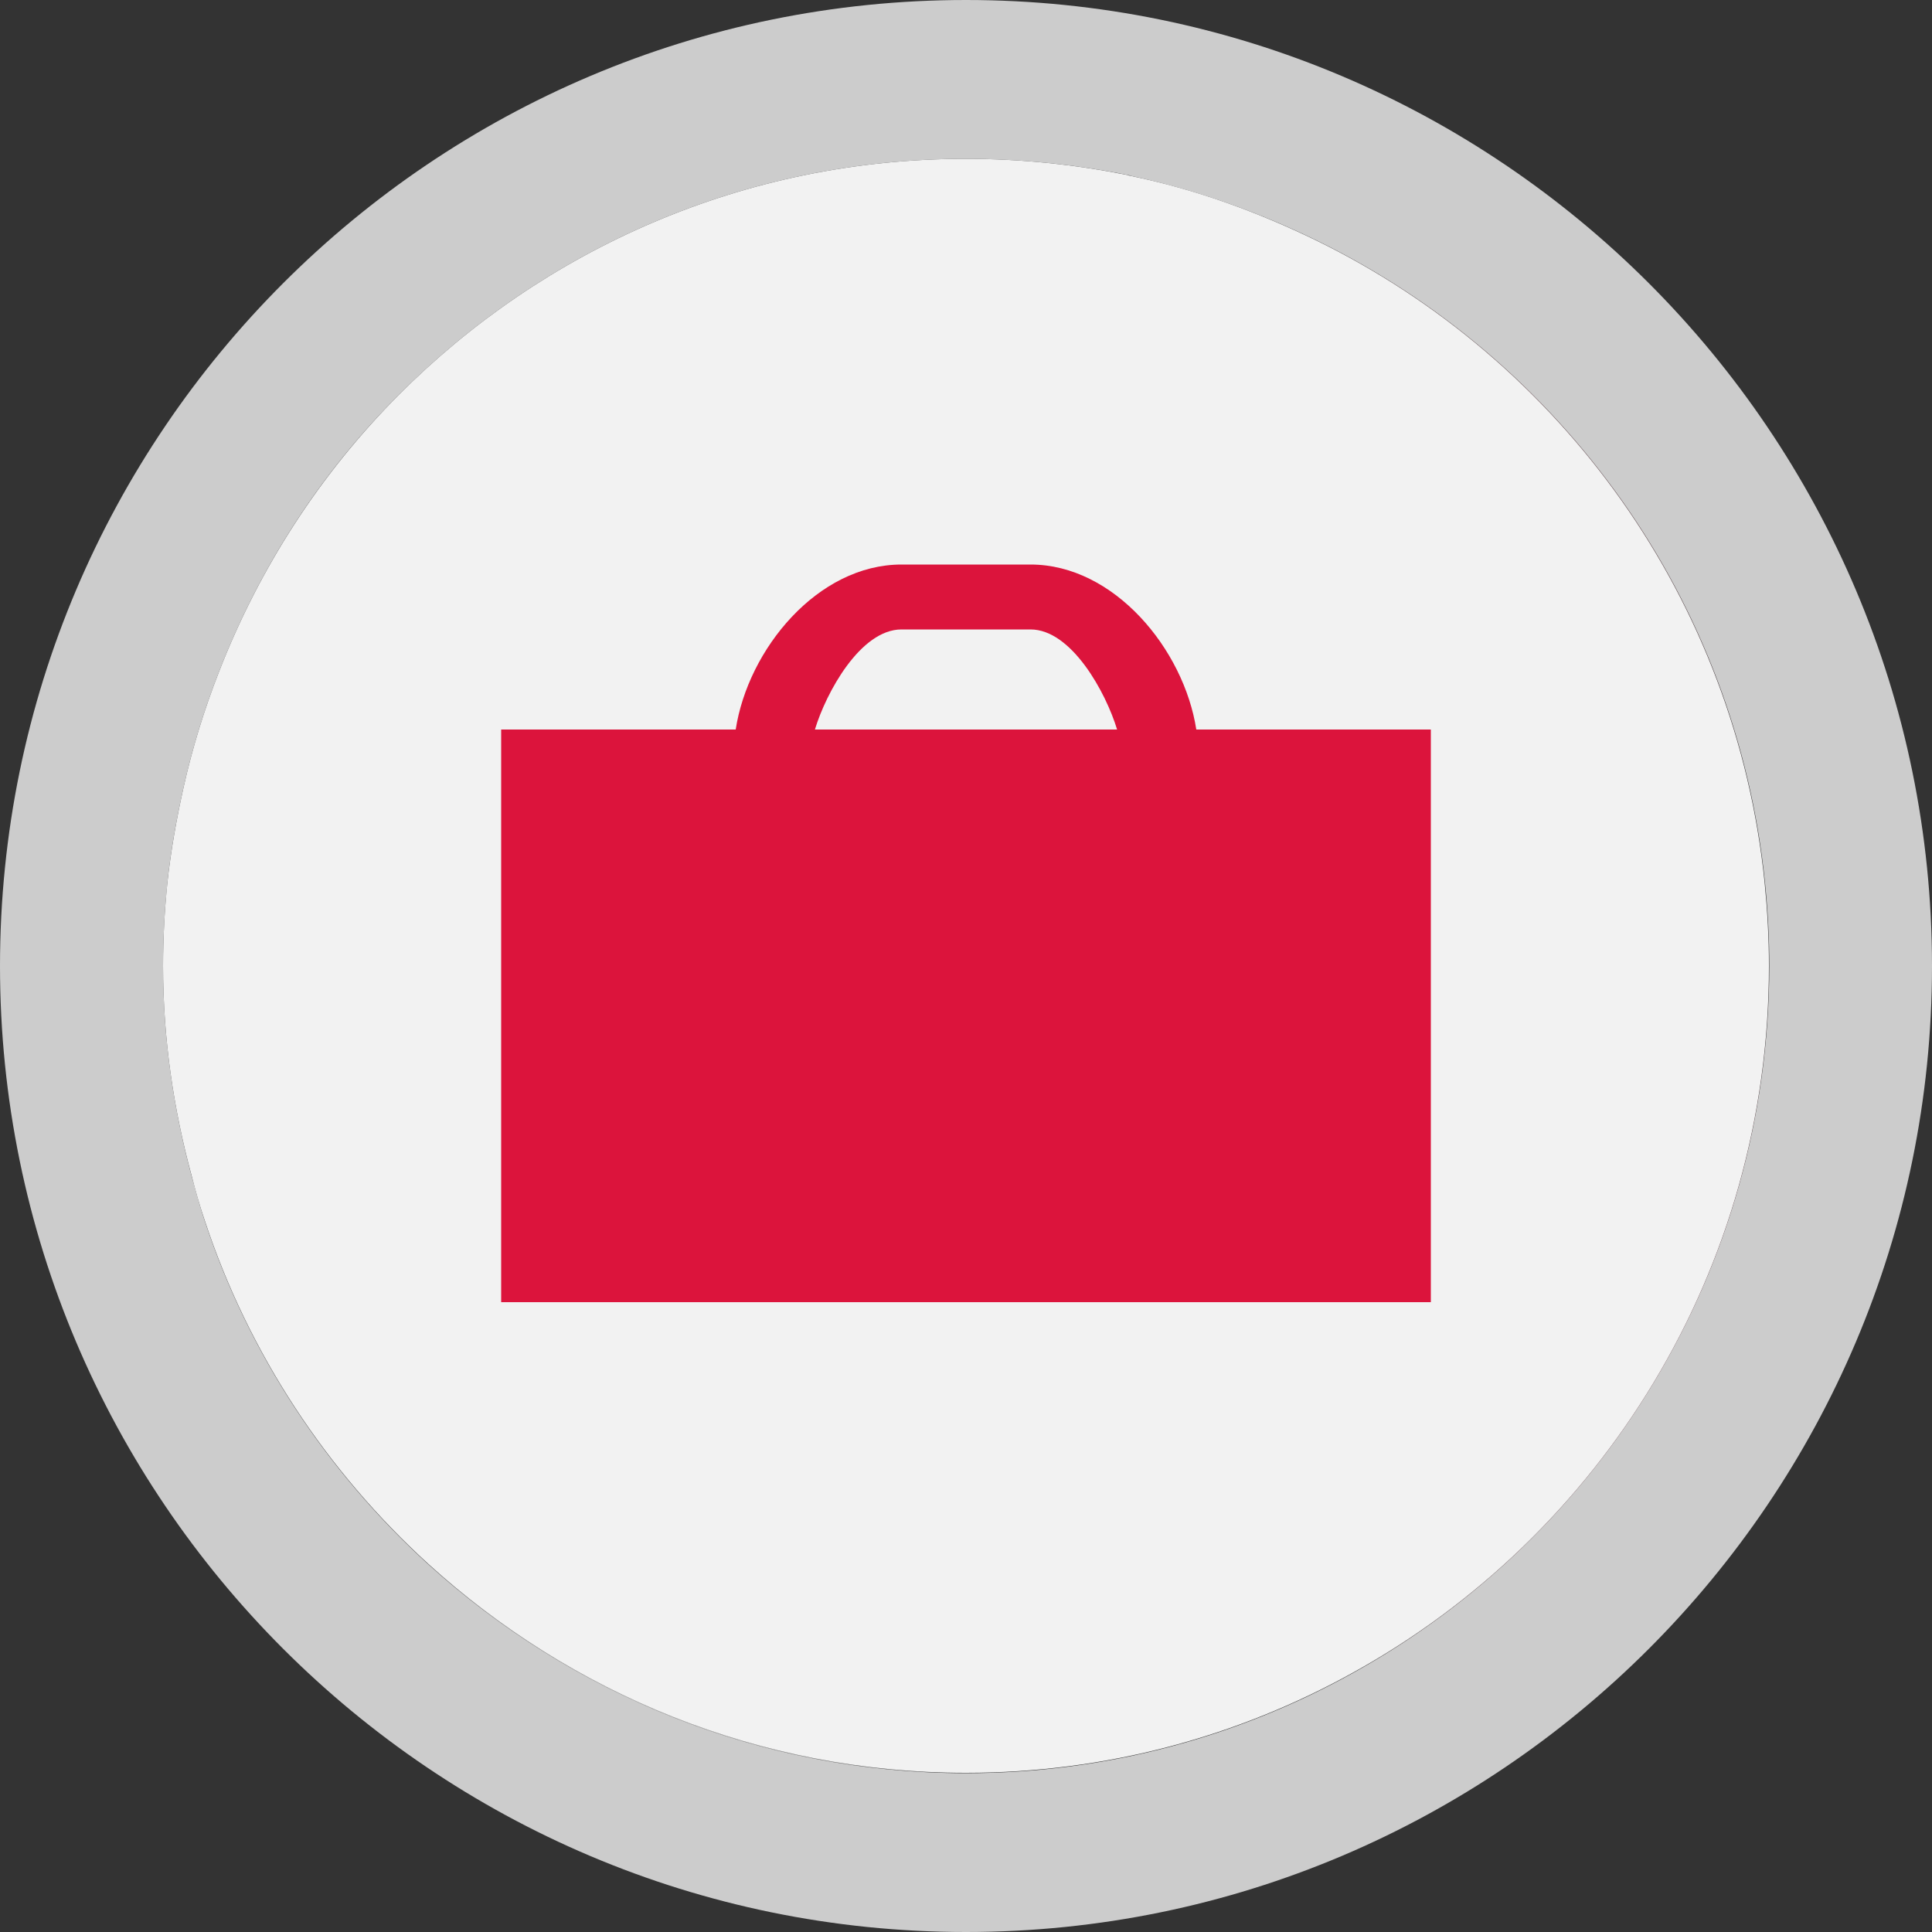 <?xml version="1.0" encoding="utf-8"?>
<!-- Generator: Adobe Illustrator 21.0.2, SVG Export Plug-In . SVG Version: 6.00 Build 0)  -->
<svg version="1.1" id="Layer_1" xmlns="http://www.w3.org/2000/svg" xmlns:xlink="http://www.w3.org/1999/xlink" x="0px" y="0px"
	 viewBox="0 0 50 50" style="enable-background:new 0 0 50 50;" xml:space="preserve">
<rect x="0" y="0" width="50" height="50" fill="#333333" stroke="none"/>
<style type="text/css">
	.st0{fill:#DC143C;}
	.st1{fill:#FFFFFF;}
	.st2{fill:#F2F2F2;}
	.st3{fill:#CCCCCC;}
</style>
<g>
	<path class="st0" d="M29.19,4.54c0.02,0,0.04,0.01,0.07,0.02C29.23,4.55,29.21,4.54,29.19,4.54z"/>
	<path class="st0" d="M45.67,22.86C44.93,15.52,40.4,9.33,34.08,6.23C40.39,9.33,44.93,15.52,45.67,22.86z"/>
	<path class="st0" d="M35.01,43.3c6.41-3.56,10.76-10.41,10.76-18.3v0C45.78,32.88,41.43,39.74,35.01,43.3z"/>
	<path class="st3" d="M25,0C11.21,0,0,11.21,0,25s11.21,25,25,25s25-11.21,25-25S38.79,0,25,0z M35.01,43.3
		c-2.97,1.65-6.38,2.59-10.01,2.59c-5.36,0-10.23-2.06-13.92-5.41c-2.62-2.39-4.64-5.43-5.78-8.88c-0.13-0.38-0.23-0.77-0.34-1.16
		C4.49,28.7,4.22,26.88,4.22,25v0c0-0.72,0.04-1.43,0.11-2.14c0.09-0.85,0.24-1.67,0.42-2.48c0.23-1.03,0.54-2.03,0.92-3
		c1.05-2.7,2.63-5.14,4.64-7.15C14.07,6.45,19.26,4.11,25,4.11c1.43,0,2.84,0.15,4.19,0.42c0.02,0,0.04,0.01,0.07,0.02
		c1.7,0.36,3.31,0.94,4.83,1.68c6.31,3.09,10.85,9.29,11.59,16.63c0.07,0.7,0.11,1.41,0.11,2.14v0
		C45.78,32.88,41.43,39.74,35.01,43.3z"/>
	<path class="st2" d="M45.78,25c0-0.72-0.04-1.43-0.11-2.14c-0.74-7.34-5.28-13.54-11.59-16.63c-1.52-0.74-3.13-1.33-4.83-1.68
		c-0.02,0-0.04-0.01-0.07-0.02C27.83,4.26,26.43,4.11,25,4.11c-5.74,0-10.93,2.34-14.69,6.12c-2.01,2.02-3.59,4.45-4.64,7.15
		c-0.38,0.97-0.69,1.97-0.92,3c-0.18,0.81-0.33,1.64-0.42,2.48c-0.07,0.7-0.11,1.41-0.11,2.14c0,1.88,0.27,3.7,0.74,5.43
		c0.1,0.39,0.21,0.78,0.34,1.16c1.14,3.45,3.16,6.49,5.78,8.88c3.69,3.35,8.56,5.41,13.92,5.41c3.63,0,7.04-0.94,10.01-2.59
		C41.43,39.74,45.78,32.88,45.78,25z"/>
	<path class="st2" d="M29.19,4.54C27.83,4.26,26.43,4.11,25,4.11c-5.74,0-10.93,2.34-14.69,6.12C14.07,6.45,19.26,4.11,25,4.11
		C26.43,4.11,27.83,4.26,29.19,4.54z"/>
	<path class="st2" d="M45.78,25c0-0.72-0.04-1.43-0.11-2.14C45.74,23.57,45.78,24.28,45.78,25L45.78,25z"/>
	<path class="st2" d="M11.08,40.47c3.69,3.35,8.56,5.41,13.92,5.41c3.63,0,7.04-0.94,10.01-2.59c-2.97,1.65-6.38,2.59-10.01,2.59
		C19.64,45.89,14.76,43.83,11.08,40.47z"/>
	<path class="st2" d="M29.25,4.55c1.7,0.36,3.31,0.94,4.83,1.68C32.56,5.49,30.95,4.91,29.25,4.55z"/>
</g>
<path class="st0" d="M37.03,18.88h-6.07c-0.32-2.07-2.12-4.27-4.29-4.27h-3.34c-2.17,0-3.97,2.19-4.29,4.27h0h-6.07V33.7h24.06h0
	L37.03,18.88L37.03,18.88z M23.33,16.29h3.34c1.06,0,1.95,1.63,2.24,2.59h-7.82C21.38,17.92,22.27,16.29,23.33,16.29z"/>
</svg>
